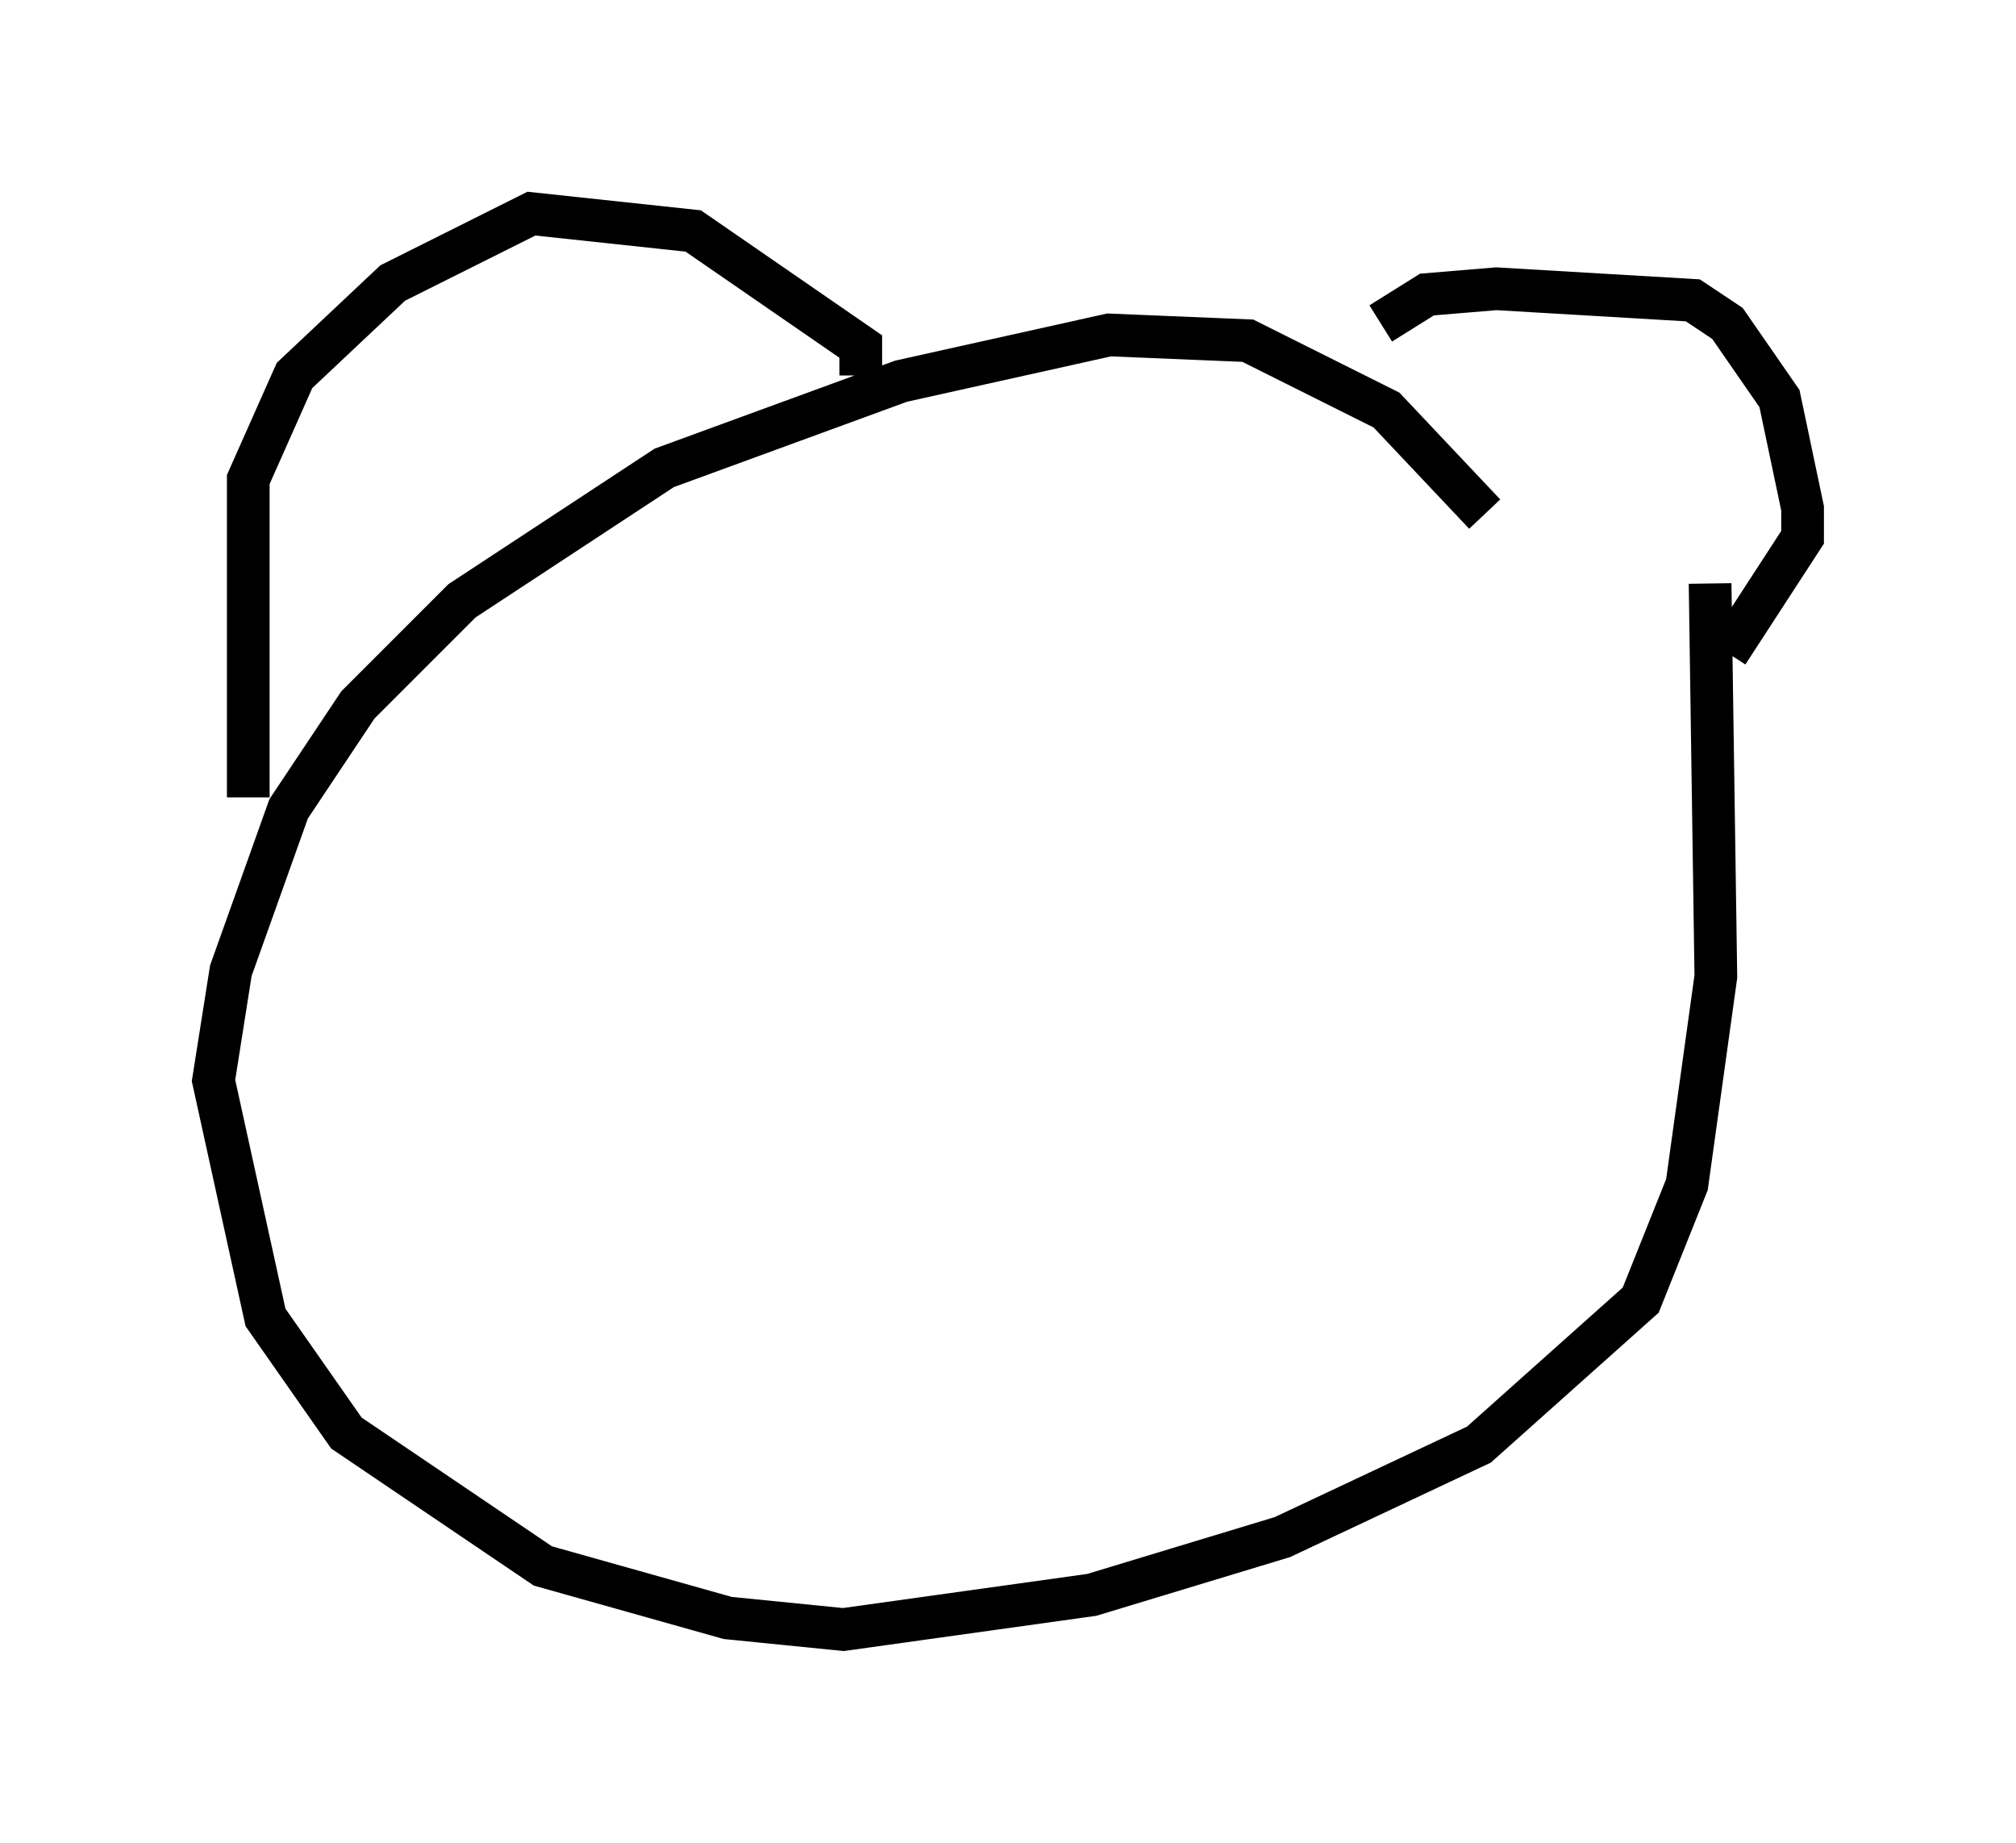 <?xml version="1.0" encoding="utf-8" ?>
<svg baseProfile="full" height="43.153" version="1.1" width="47.212" xmlns="http://www.w3.org/2000/svg" xmlns:ev="http://www.w3.org/2001/xml-events" xmlns:xlink="http://www.w3.org/1999/xlink"><defs /><rect fill="white" height="43.153" width="47.212" x="0" y="0" /><path d="M36.258, 14.337 m-1.488, -2.3 l-2.3, -2.436 -3.248, -1.624 l-3.248, -0.135 -4.871, 1.083 l-5.548, 2.03 -4.736, 3.112 l-2.436, 2.436 -1.624, 2.436 l-1.353, 3.789 -0.406, 2.571 l1.218, 5.548 1.894, 2.706 l4.601, 3.112 4.33, 1.218 l2.706, 0.271 5.819, -0.812 l4.465, -1.353 4.601, -2.165 l3.789, -3.383 1.083, -2.706 l0.677, -4.871 -0.135, -9.202 m-7.713, -6.089 l1.083, -0.677 1.624, -0.135 l4.601, 0.271 0.812, 0.541 l1.218, 1.759 0.541, 2.571 l0.0, 0.677 -1.759, 2.706 m-20.297, -6.495 l0.0, -0.677 -3.924, -2.706 l-3.789, -0.406 -3.248, 1.624 l-2.3, 2.165 -1.083, 2.436 l0.0, 7.442 " fill="none" stroke="black" stroke-width="1" /></svg>
